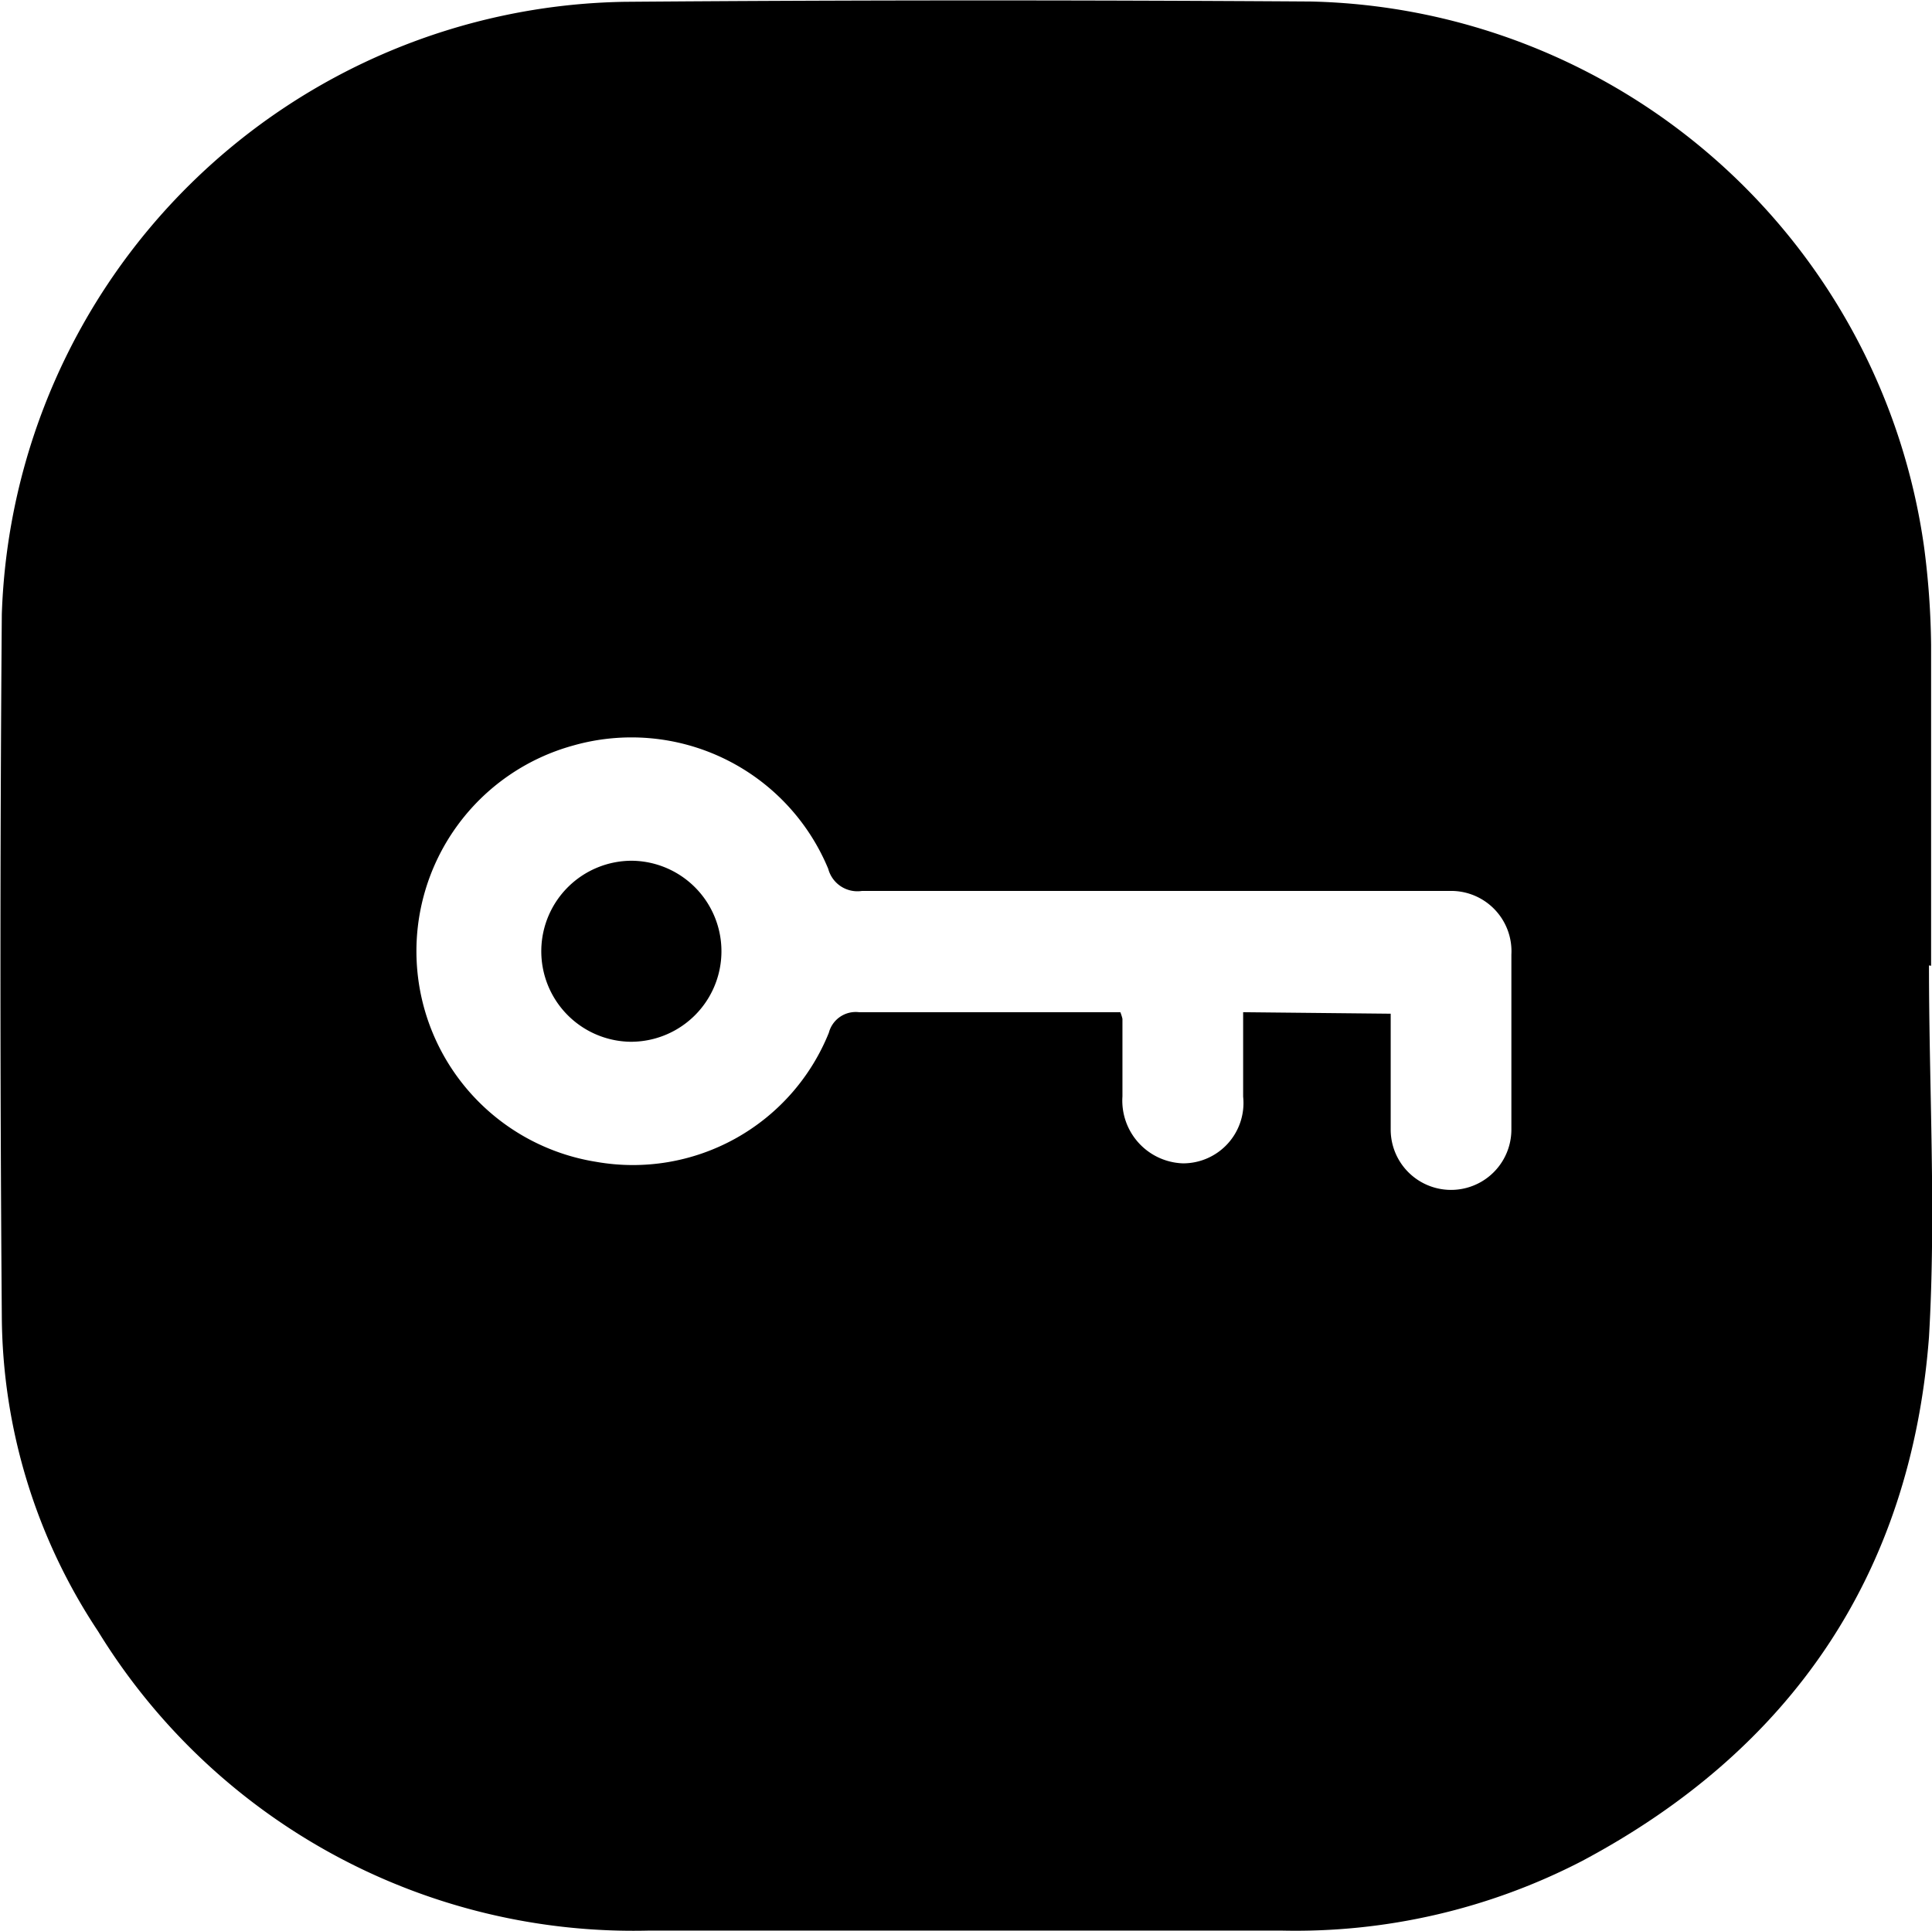<svg xmlns="http://www.w3.org/2000/svg" viewBox="0 0 64.03 64"><defs><!--<style>.cls-1{fill:#396073;}</style>--></defs><title>Asset 77</title><g id="Layer_2" data-name="Layer 2"><g id="Layer_1-2" data-name="Layer 1"><path class="cls-1" d="M63.93,32c0,4.11.24,8.23,0,12.32C63.33,52.19,59.35,58,52.44,61.68a20.65,20.65,0,0,1-10,2.31c-7,0-13.94,0-20.91,0A20.81,20.81,0,0,1,3.25,54.07,19.06,19.06,0,0,1,.06,43.62C0,35.87,0,28.11.06,20.36A21,21,0,0,1,20.7.06C28.28,0,35.86,0,43.44.05a21,21,0,0,1,20.33,18.1A26.8,26.8,0,0,1,64,21.37c0,3.55,0,7.09,0,10.64Zm-17.84,1.6c0,1.35,0,2.59,0,3.84a2,2,0,1,0,4,0c0-1.93,0-3.86,0-5.8a2,2,0,0,0-2-2.11c-.27,0-.54,0-.81,0-6.23,0-12.47,0-18.71,0a1,1,0,0,1-1.12-.73A7.06,7.06,0,0,0,19,24.71a7.07,7.07,0,0,0,.76,13.8,7,7,0,0,0,7.71-4.28.92.92,0,0,1,1-.68c2.64,0,5.28,0,7.92,0,.26,0,.52,0,.74,0a1.48,1.48,0,0,1,.07.22c0,.86,0,1.71,0,2.57a2.08,2.08,0,0,0,2,2.22,2,2,0,0,0,2-2.21c0-.92,0-1.84,0-2.8Z"/><path class="cls-1" d="M17.94,31.47a3,3,0,0,1,3-2.94,3,3,0,1,1-.06,6A3,3,0,0,1,17.94,31.47Z"/></g></g></svg>